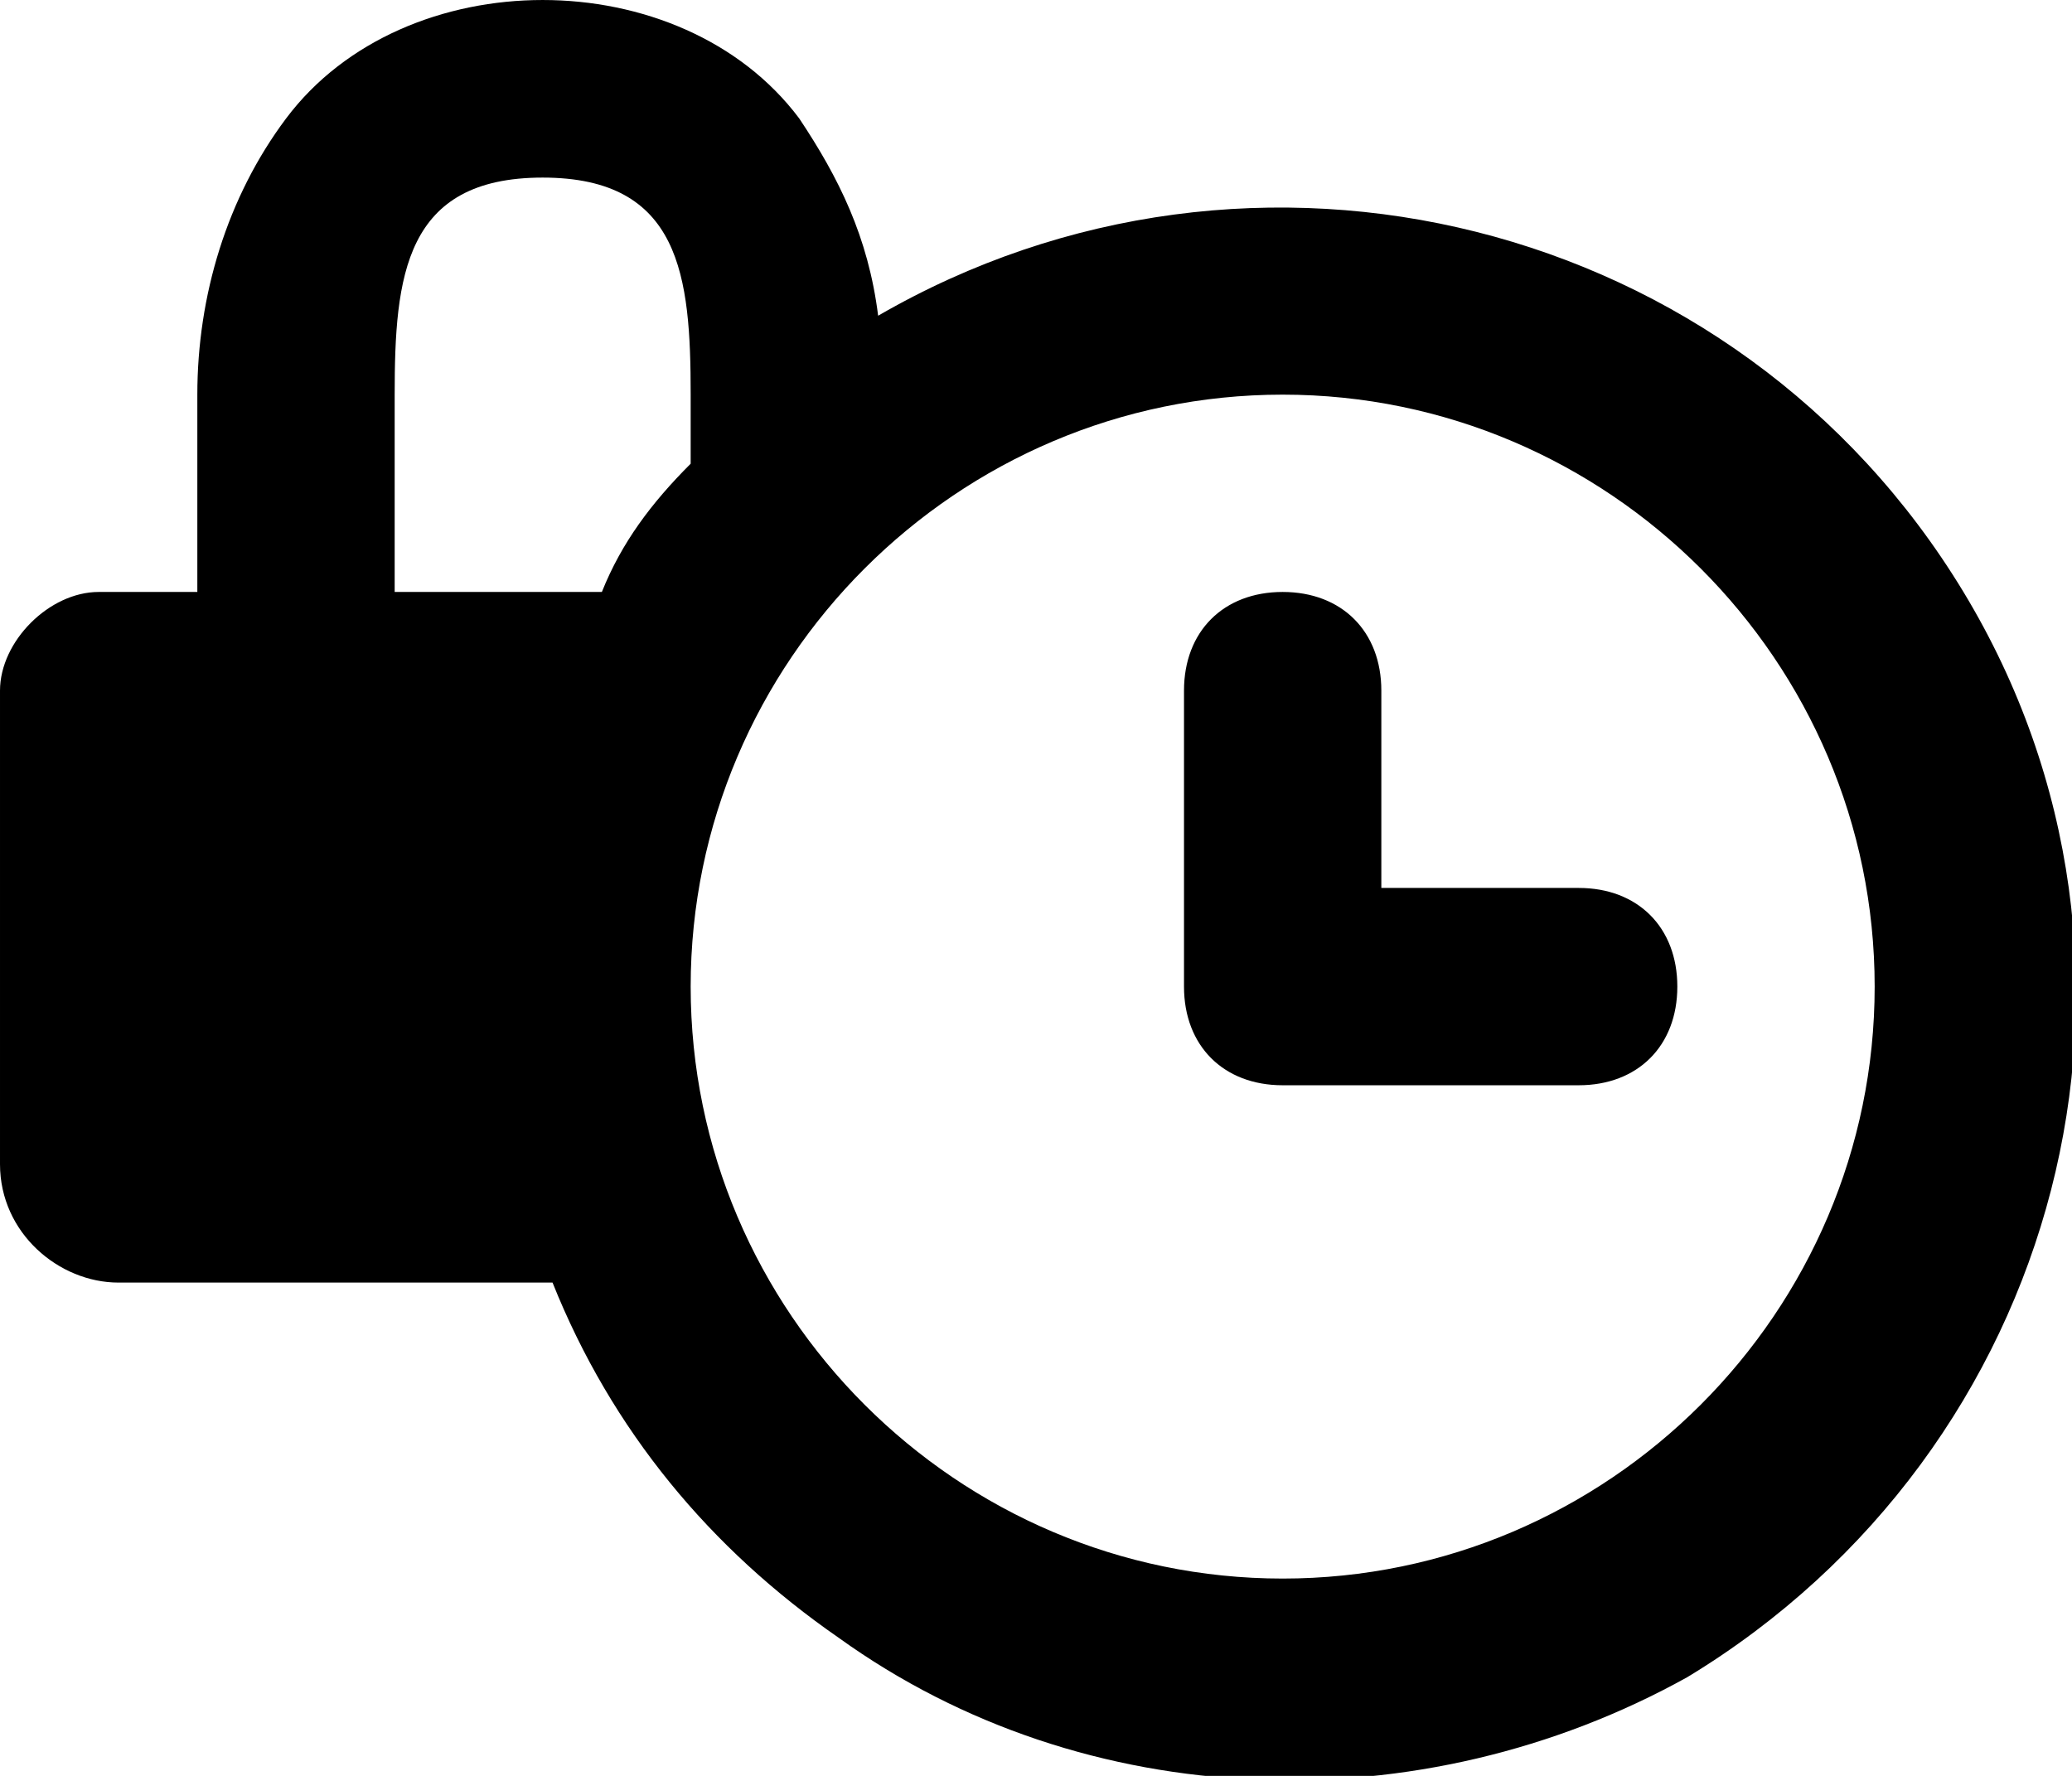 <?xml version="1.0" encoding="UTF-8"?>
<svg version="1.1" viewBox="0 0 21 18" xmlns="http://www.w3.org/2000/svg" xmlns:xlink="http://www.w3.org/1999/xlink">
<defs>
<rect id="a" width="21" height="18"/>
</defs>
<clipPath>
<use xlink:href="#a"/>
</clipPath>
<path fill="currentColor" d="m8.5 16.6c-1.3-0.9-2.3-2.1-2.9-3.6h-4.4c-0.6 0-1.2-0.5-1.2-1.2v-4.8c0-0.5 0.5-1 1-1h1v-2c0-1 0.3-2 0.9-2.8s1.6-1.2 2.6-1.2 2 0.4 2.6 1.2c0.4 0.6 0.7 1.2 0.8 2 3.8-2.2 8.7-1 11 2.8s1 8.7-2.8 11c-2.7 1.5-6.1 1.4-8.6-0.4zm-1.5-6.6c0 3.3 2.7 6 6 6s6-2.7 6-6-2.7-6-6-6-6 2.7-6 6zm-3-6v2h2.1c0.2-0.5 0.5-0.9 0.9-1.3v-0.7c0-1.2-0.1-2.2-1.5-2.2s-1.5 1-1.5 2.2zm9 7c-0.6 0-1-0.4-1-1v-3c0-0.6 0.4-1 1-1s1 0.4 1 1v2h2c0.6 0 1 0.4 1 1s-0.4 1-1 1h-3z"/>
</svg>
